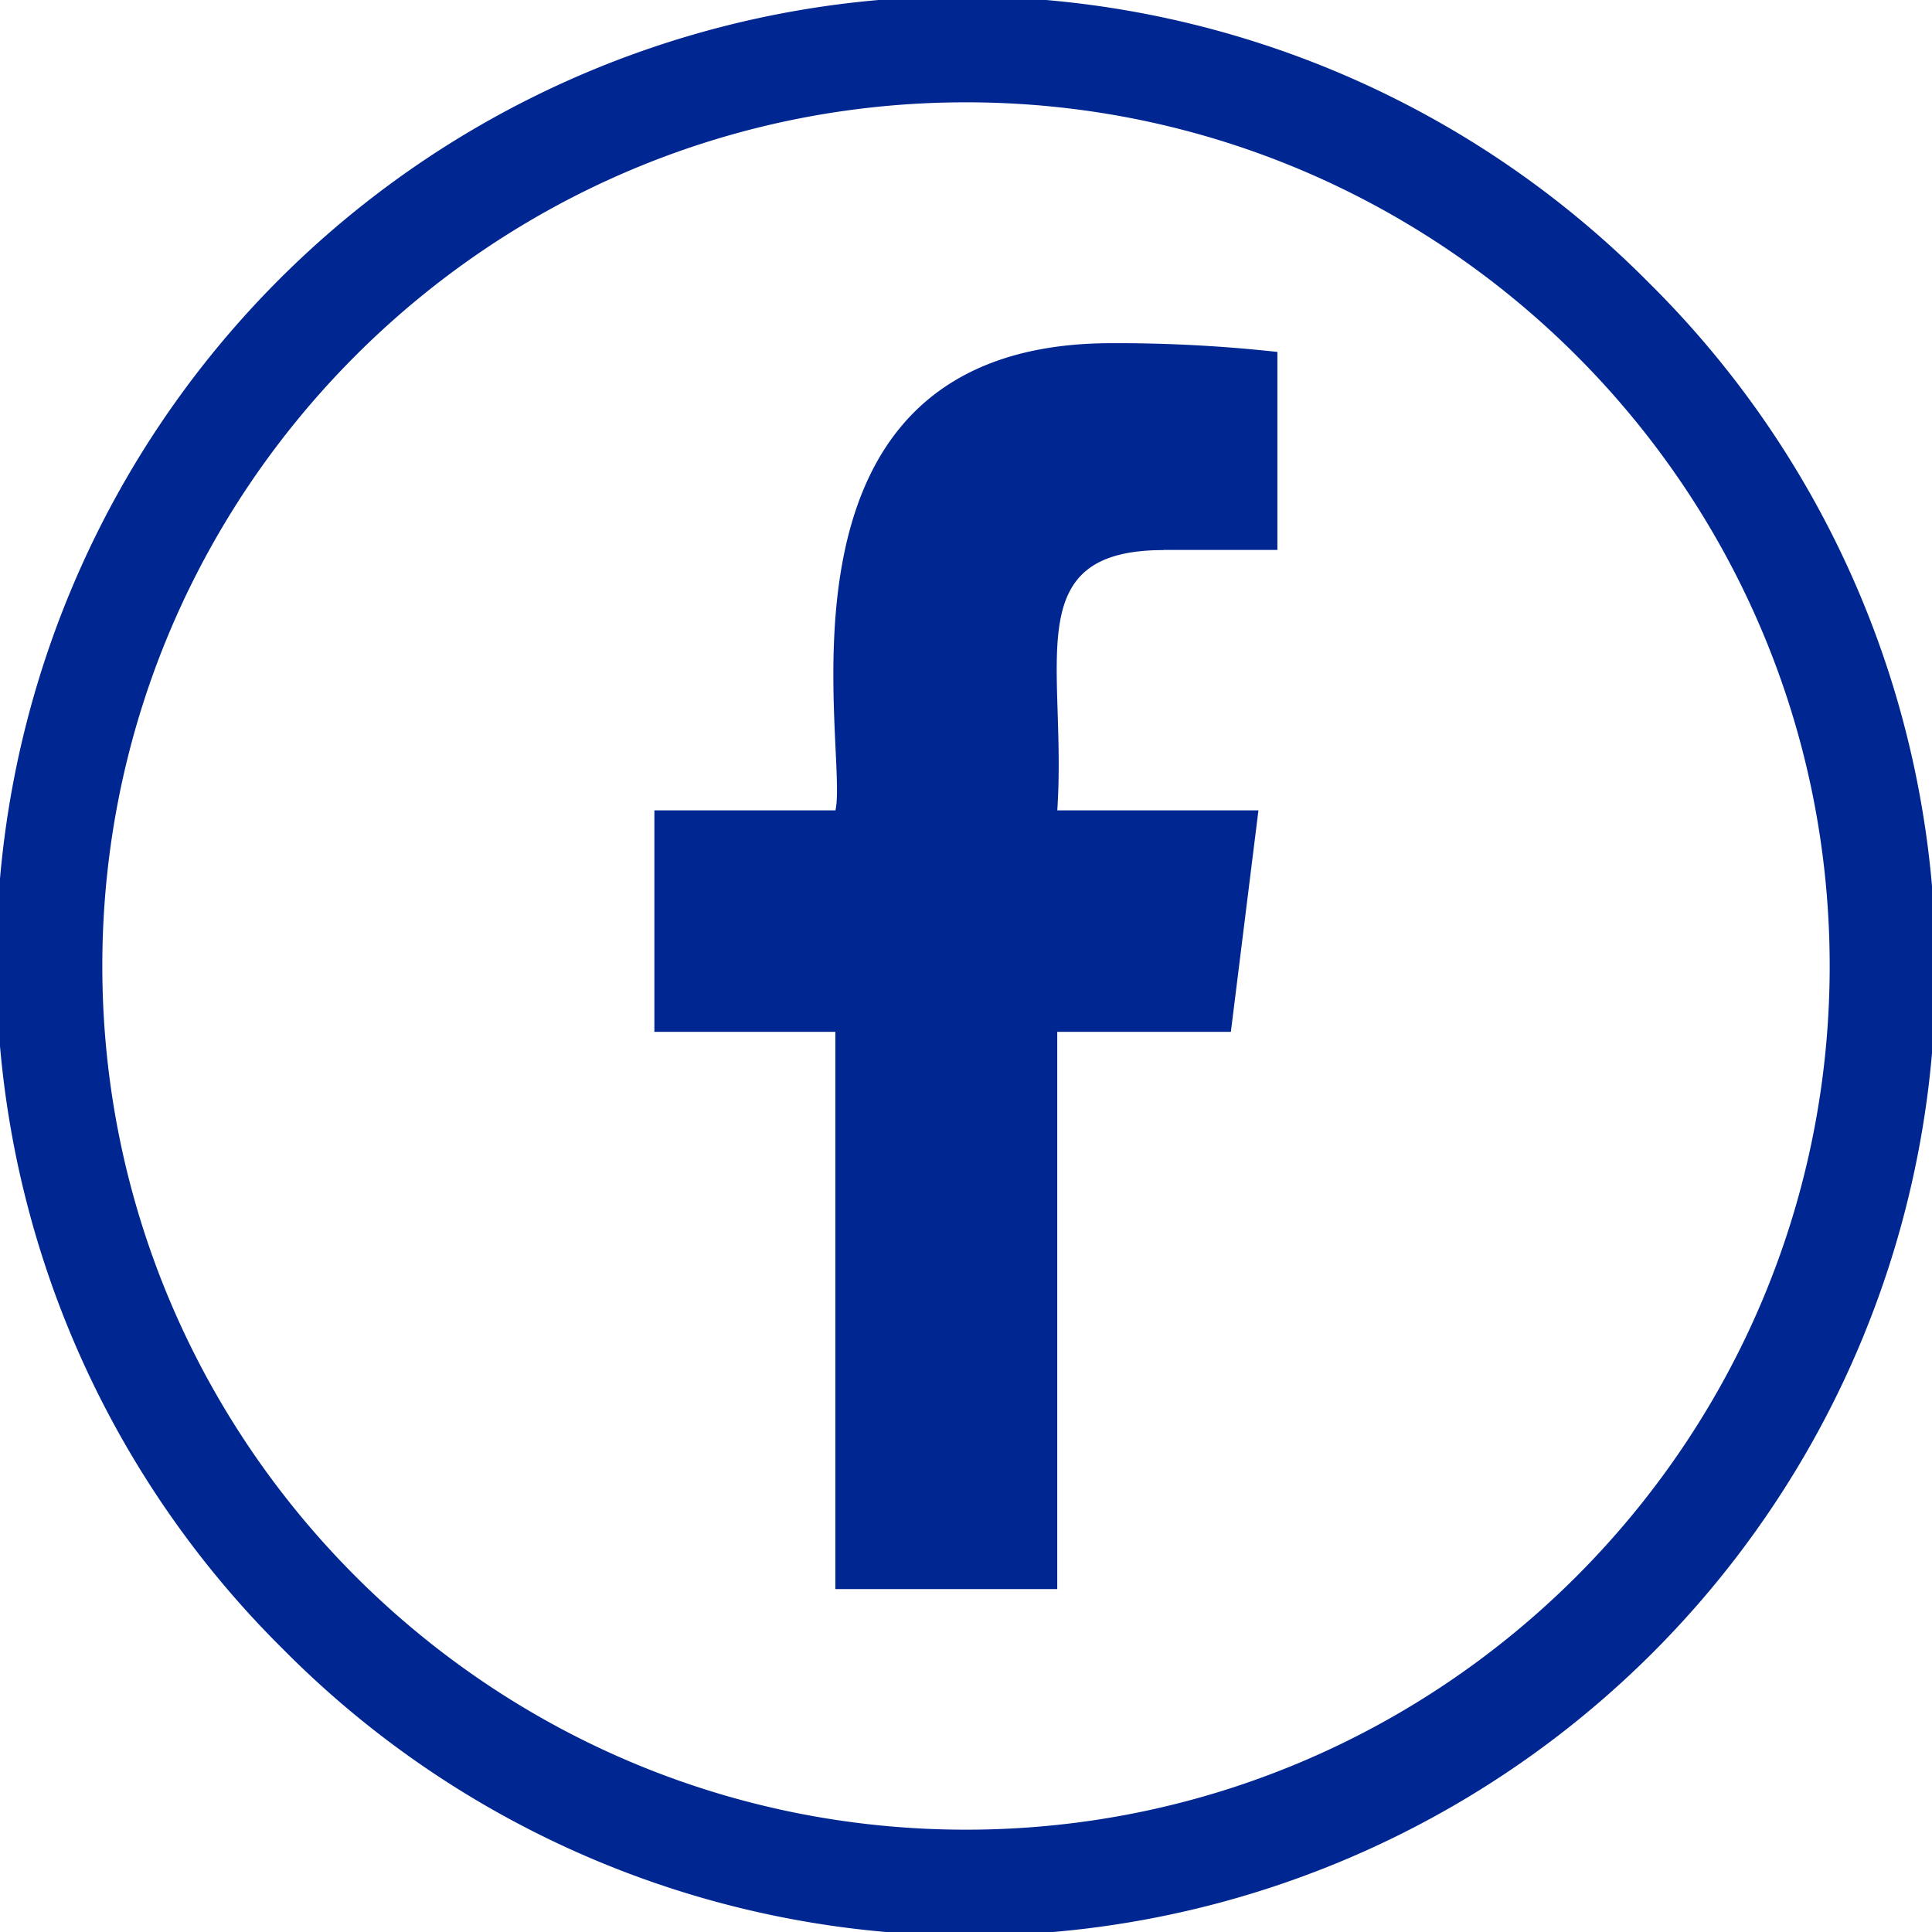 <svg id="Capa_1" data-name="Capa 1" xmlns="http://www.w3.org/2000/svg" viewBox="0 0 527 527">
  <defs>
    <style>
      .cls-1 {
        fill: #002791;
      }
    </style>
  </defs>
  <g>
    <path class="cls-1" d="M442.32,69.68A263.5,263.5,0,1,0,69.68,442.32,263.5,263.5,0,1,0,442.32,69.68ZM256,491.59C126.1,491.59,20.41,385.9,20.41,256S126.1,20.41,256,20.41,491.59,126.1,491.59,256,385.9,491.59,256,491.59Z" transform="translate(7.5 7.5)"/>
    <path class="cls-1" d="M309.94,142.5h31v-54a399.92,399.92,0,0,0-45.2-2.39c-98.16,0-71.45,111.15-75.36,127.44H171v60.41h49.36v152h60.53v-152h47.36l7.52-60.41H280.9c2.66-40-10.78-71,29-71Z" transform="translate(7.5 7.5)"/>
  </g>
</svg>
